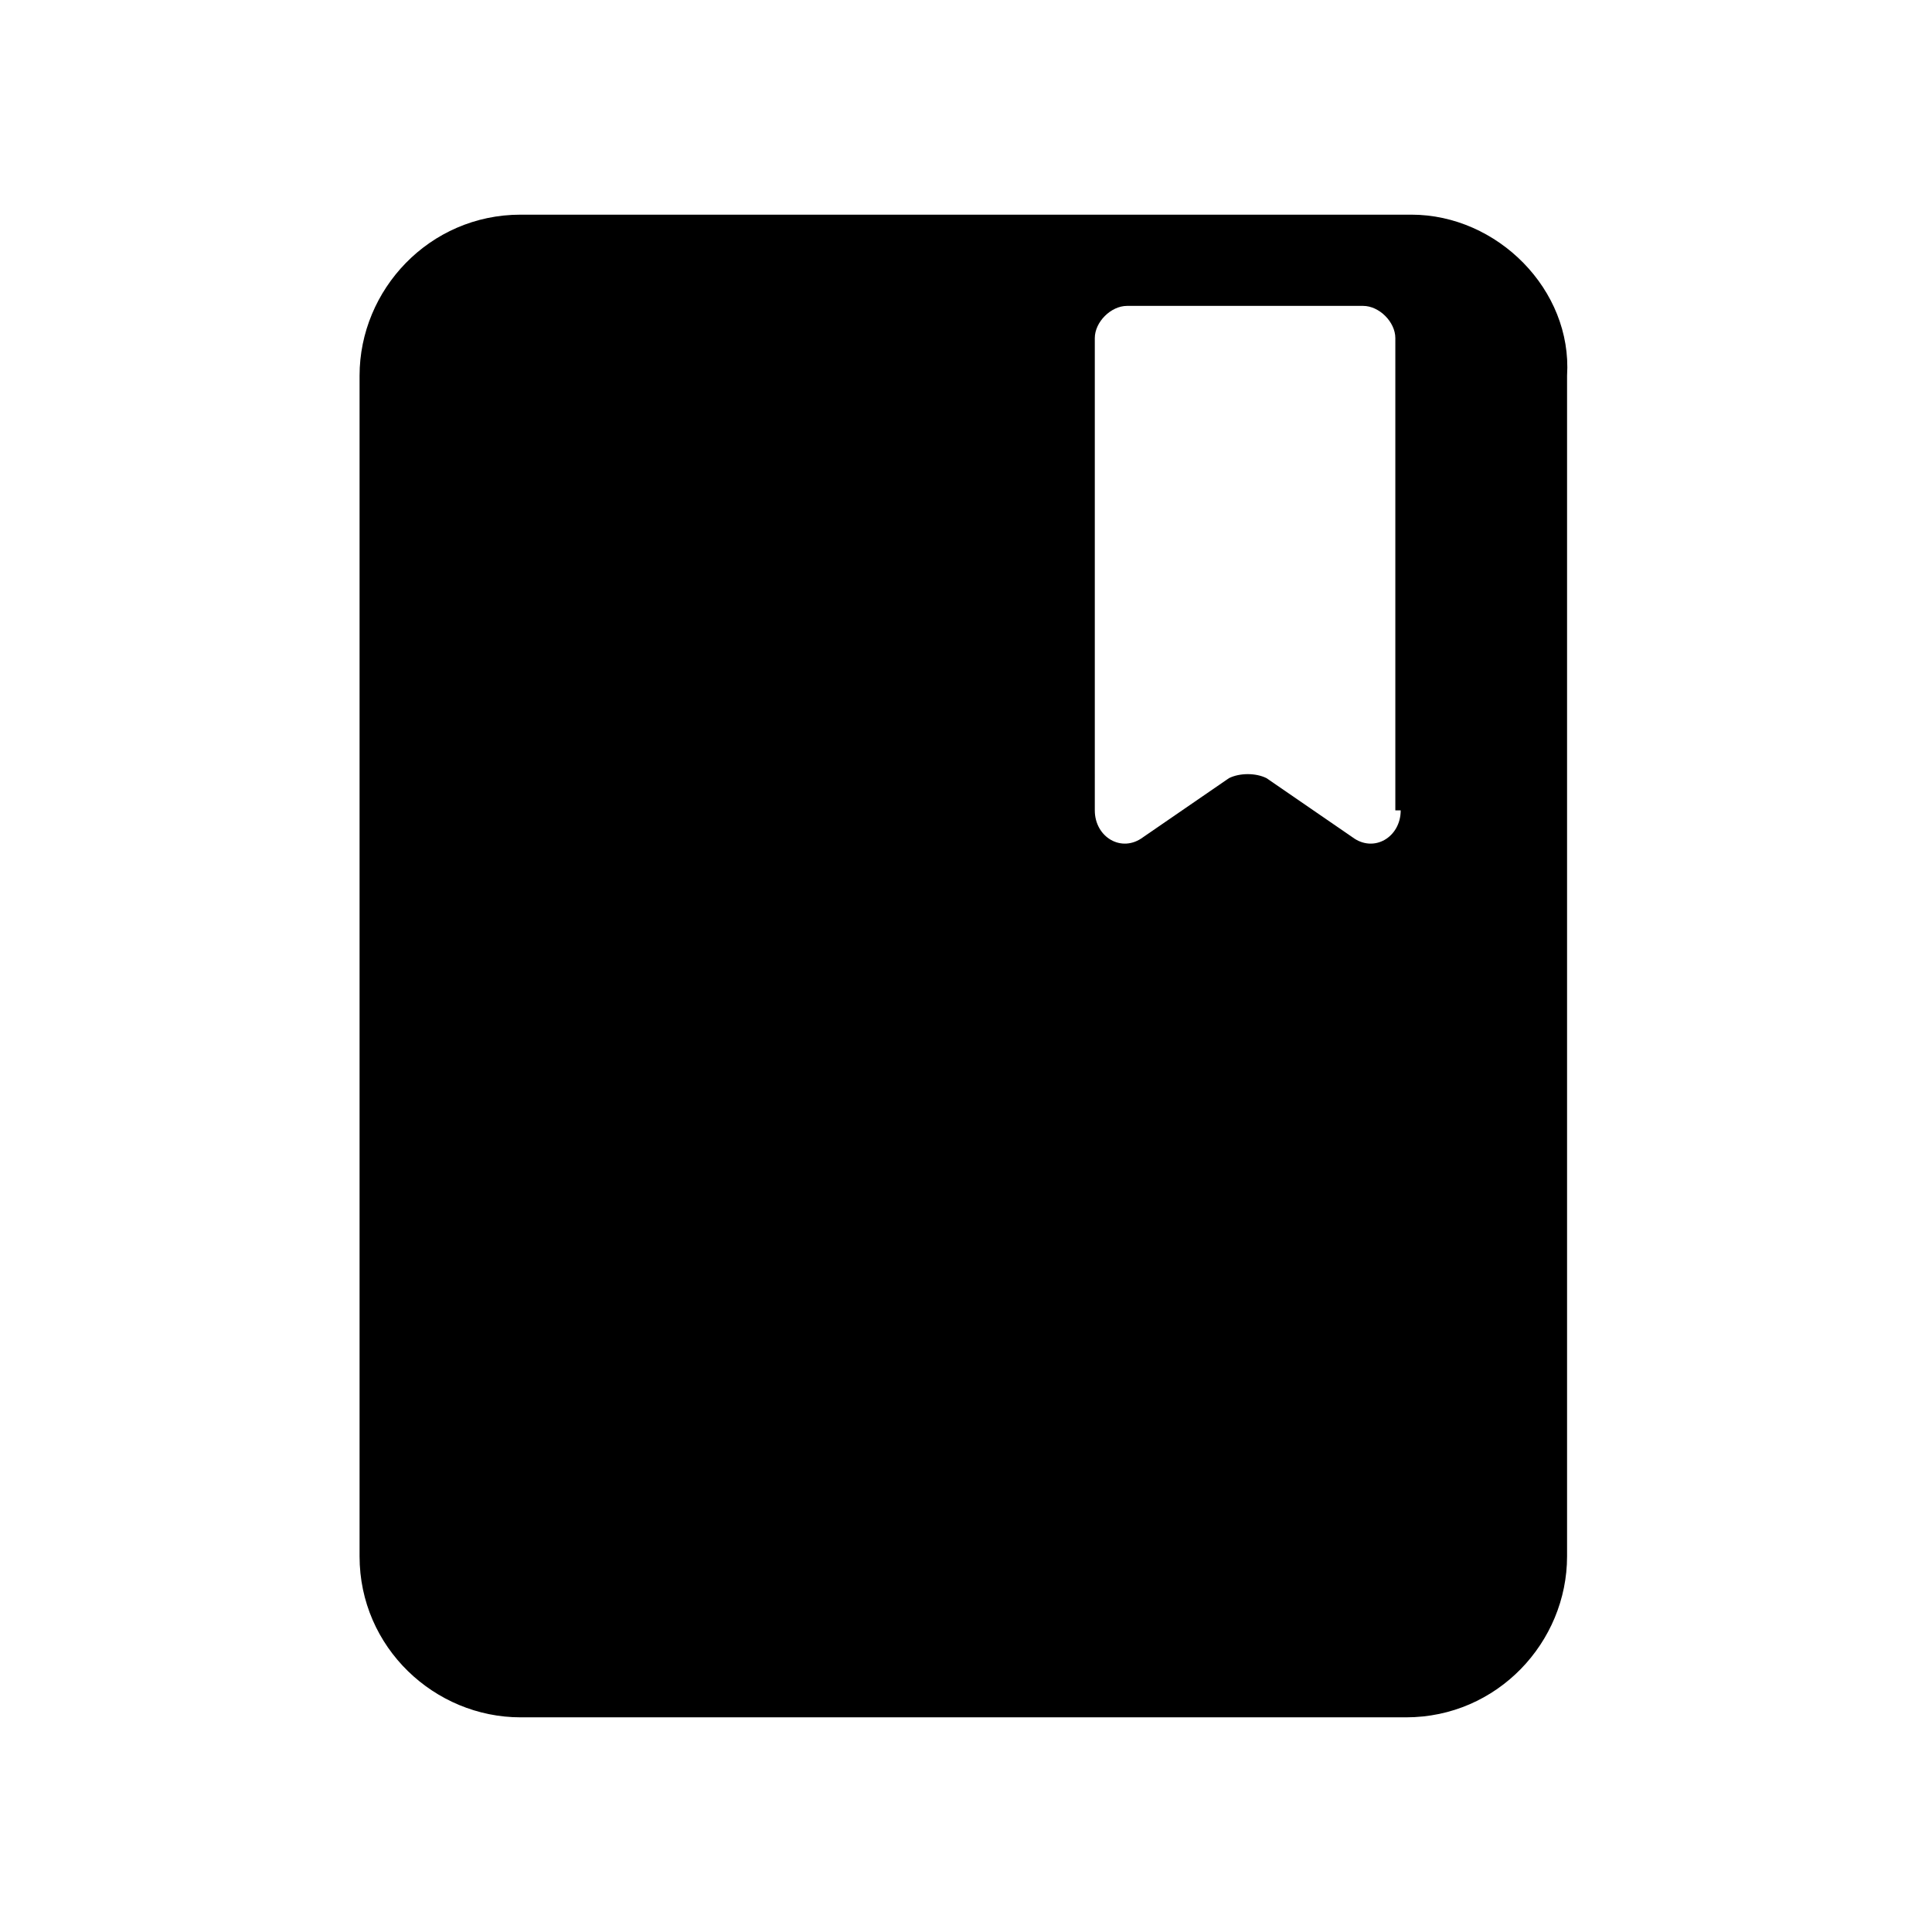 <?xml version="1.0" encoding="utf-8" standalone="no"?><svg xmlns:android="http://schemas.android.com/apk/res/android" height="36.0" width="36.0" xmlns="http://www.w3.org/2000/svg">
    <path d="M26.3,4H9.7c-1.7,0-3,1.4-3,3V29c0,1.7,1.4,3,3,3h16.5c1.7,0,3-1.4,3-3V7C29.3,5.4,27.9,4,26.3,4z M26.1,15.1 c0,0.5-0.5,0.8-0.9,0.5l-1.6-1.1c-0.2-0.1-0.5-0.1-0.7,0l-1.6,1.1c-0.4,0.3-0.9,0-0.9-0.5V6.3c0-0.3,0.3-0.6,0.6-0.6h2.2h2.2 c0.3,0,0.6,0.3,0.6,0.6V15.1z" fill="#000000" fill-opacity="1.0"/>
</svg>